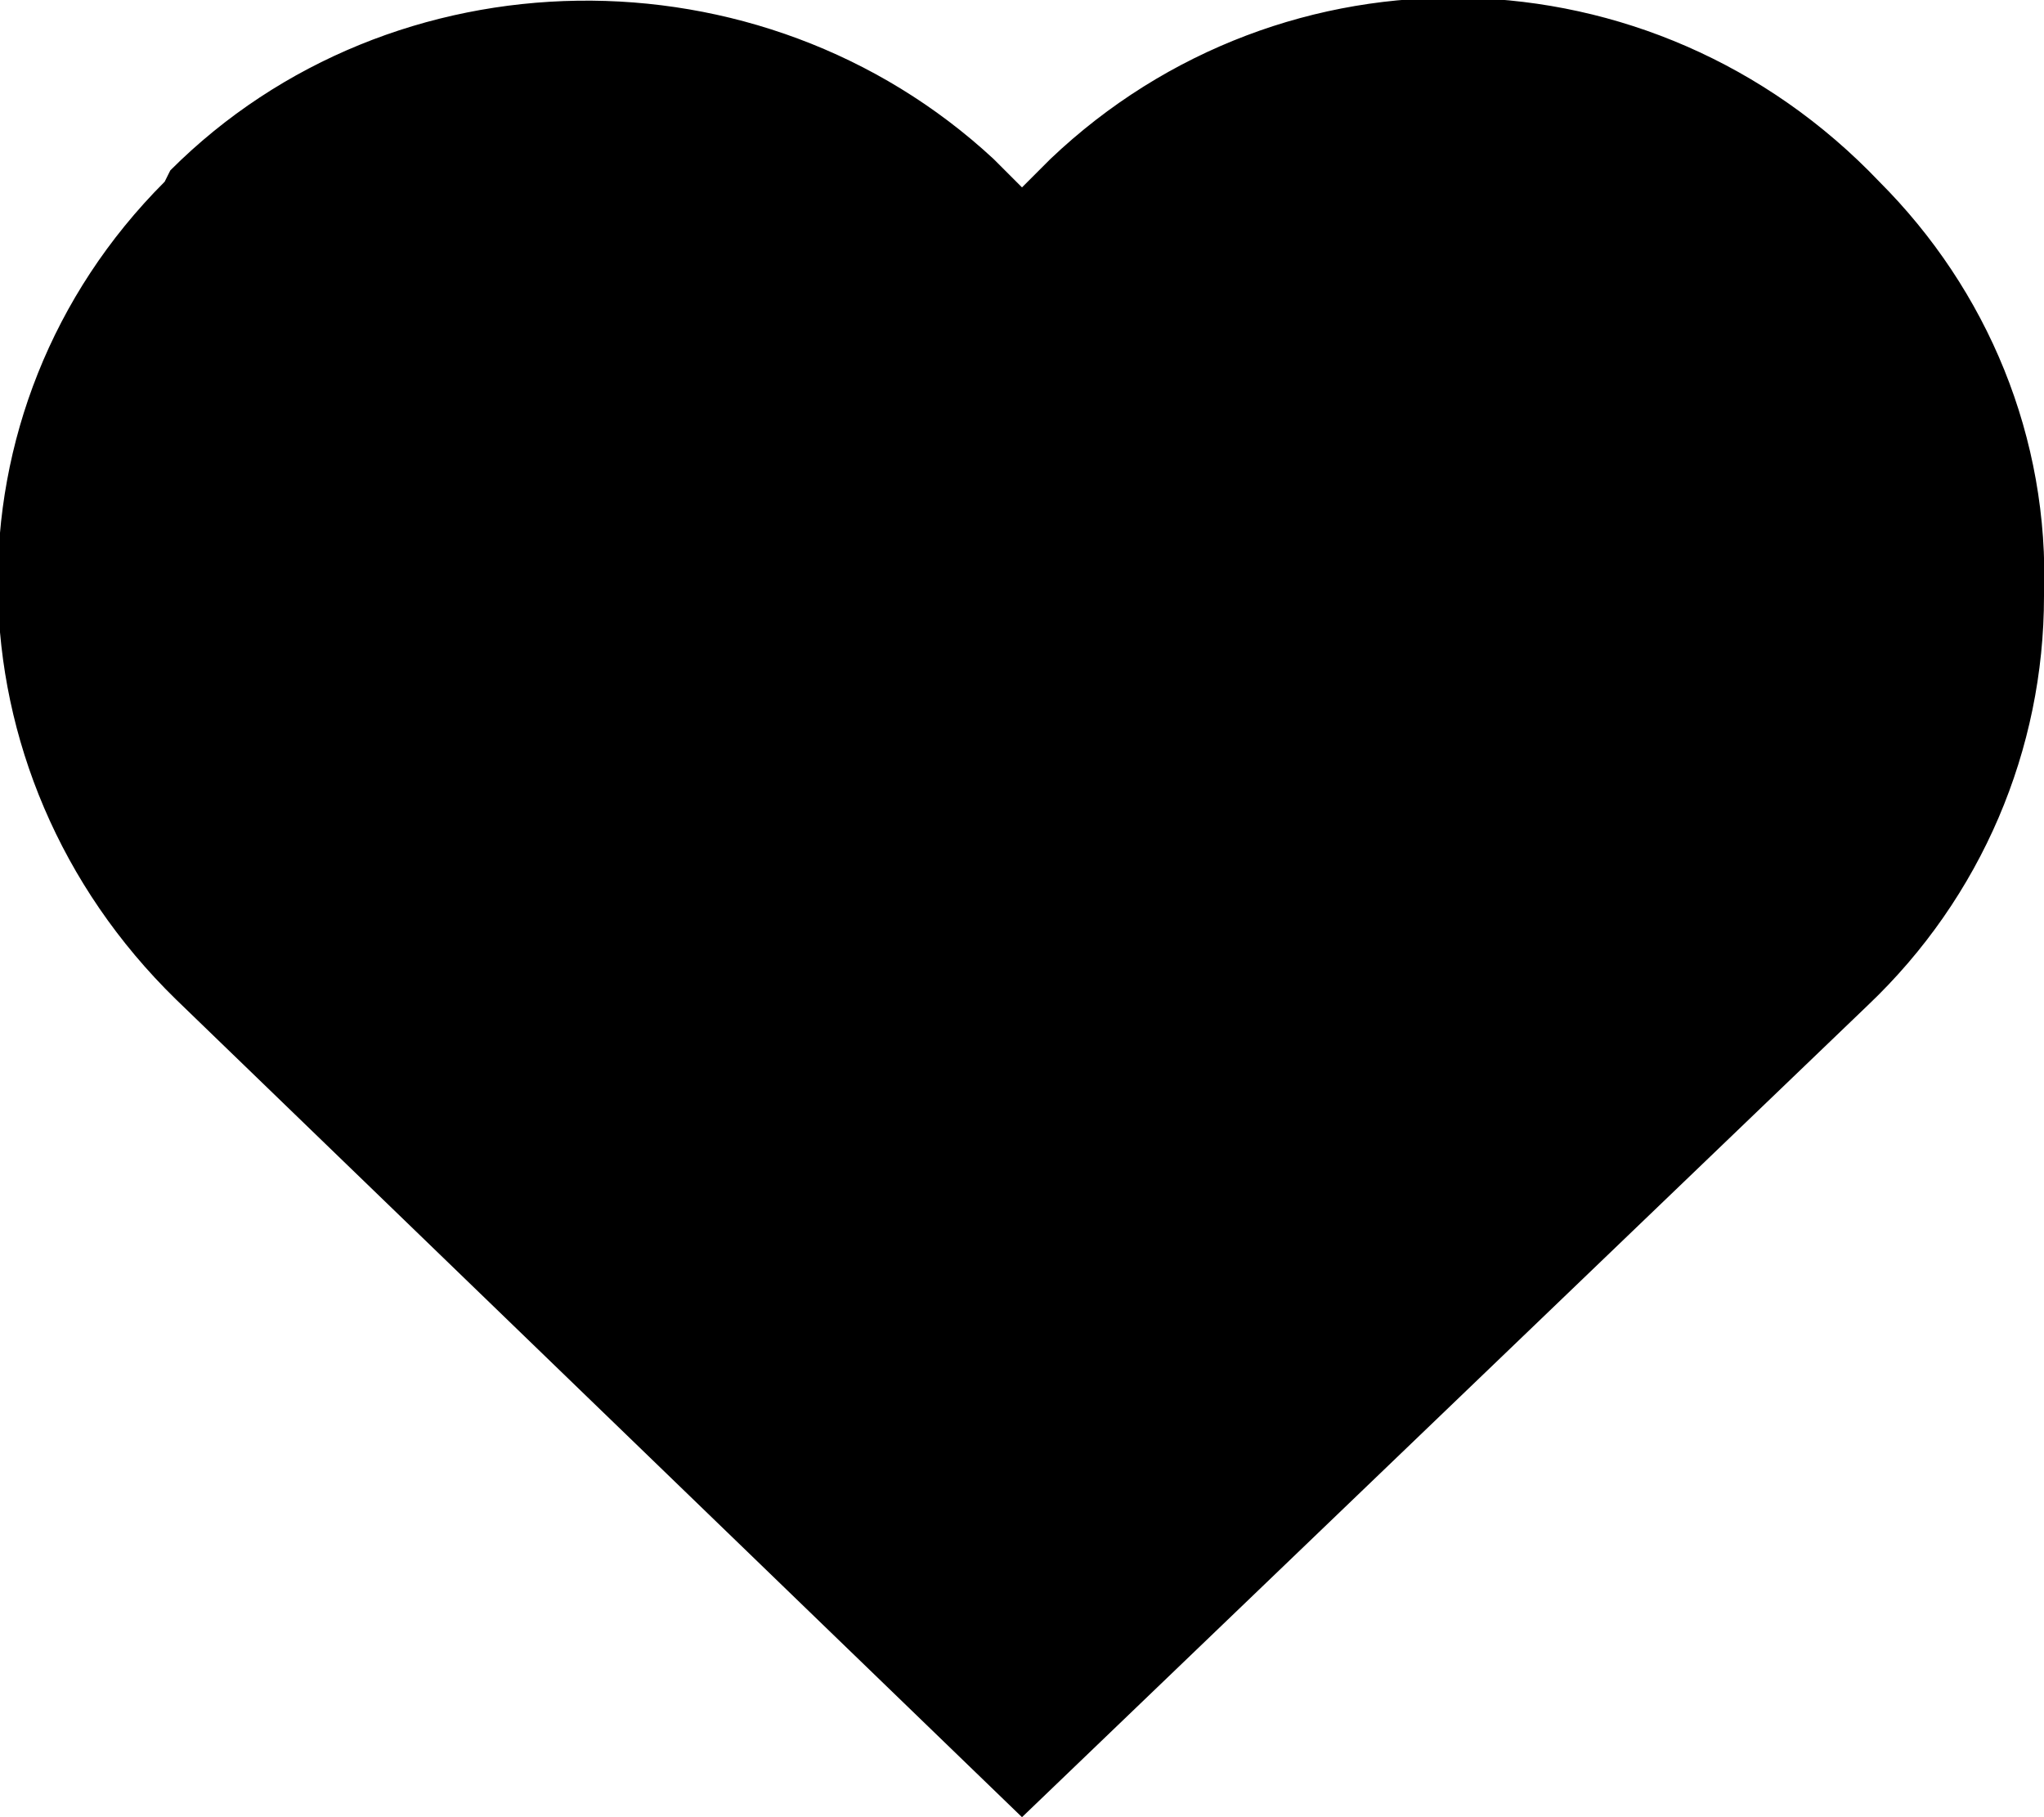 <?xml version="1.0" encoding="utf-8"?>
<!-- Generator: Adobe Illustrator 26.4.1, SVG Export Plug-In . SVG Version: 6.00 Build 0)  -->
<svg version="1.1" id="Capa_1" xmlns="http://www.w3.org/2000/svg" xmlns:xlink="http://www.w3.org/1999/xlink" x="0px" y="0px"
	 viewBox="0 0 36 32" style="enable-background:new 0 0 36 32;" xml:space="preserve">
<path d="M33.1,3.2L33.1,3.2c-4-4.2-10.5-4.3-14.6-0.4L18,3.3l-0.5-0.5C13.4-1,6.9-0.9,3,3L2.9,3.2c-4,4-3.9,10.4,0.2,14.4L18,32
	l14.9-14.3c2-1.9,3.1-4.5,3.1-7.2C36.1,7.7,35,5.1,33.1,3.2z"/>
</svg>
